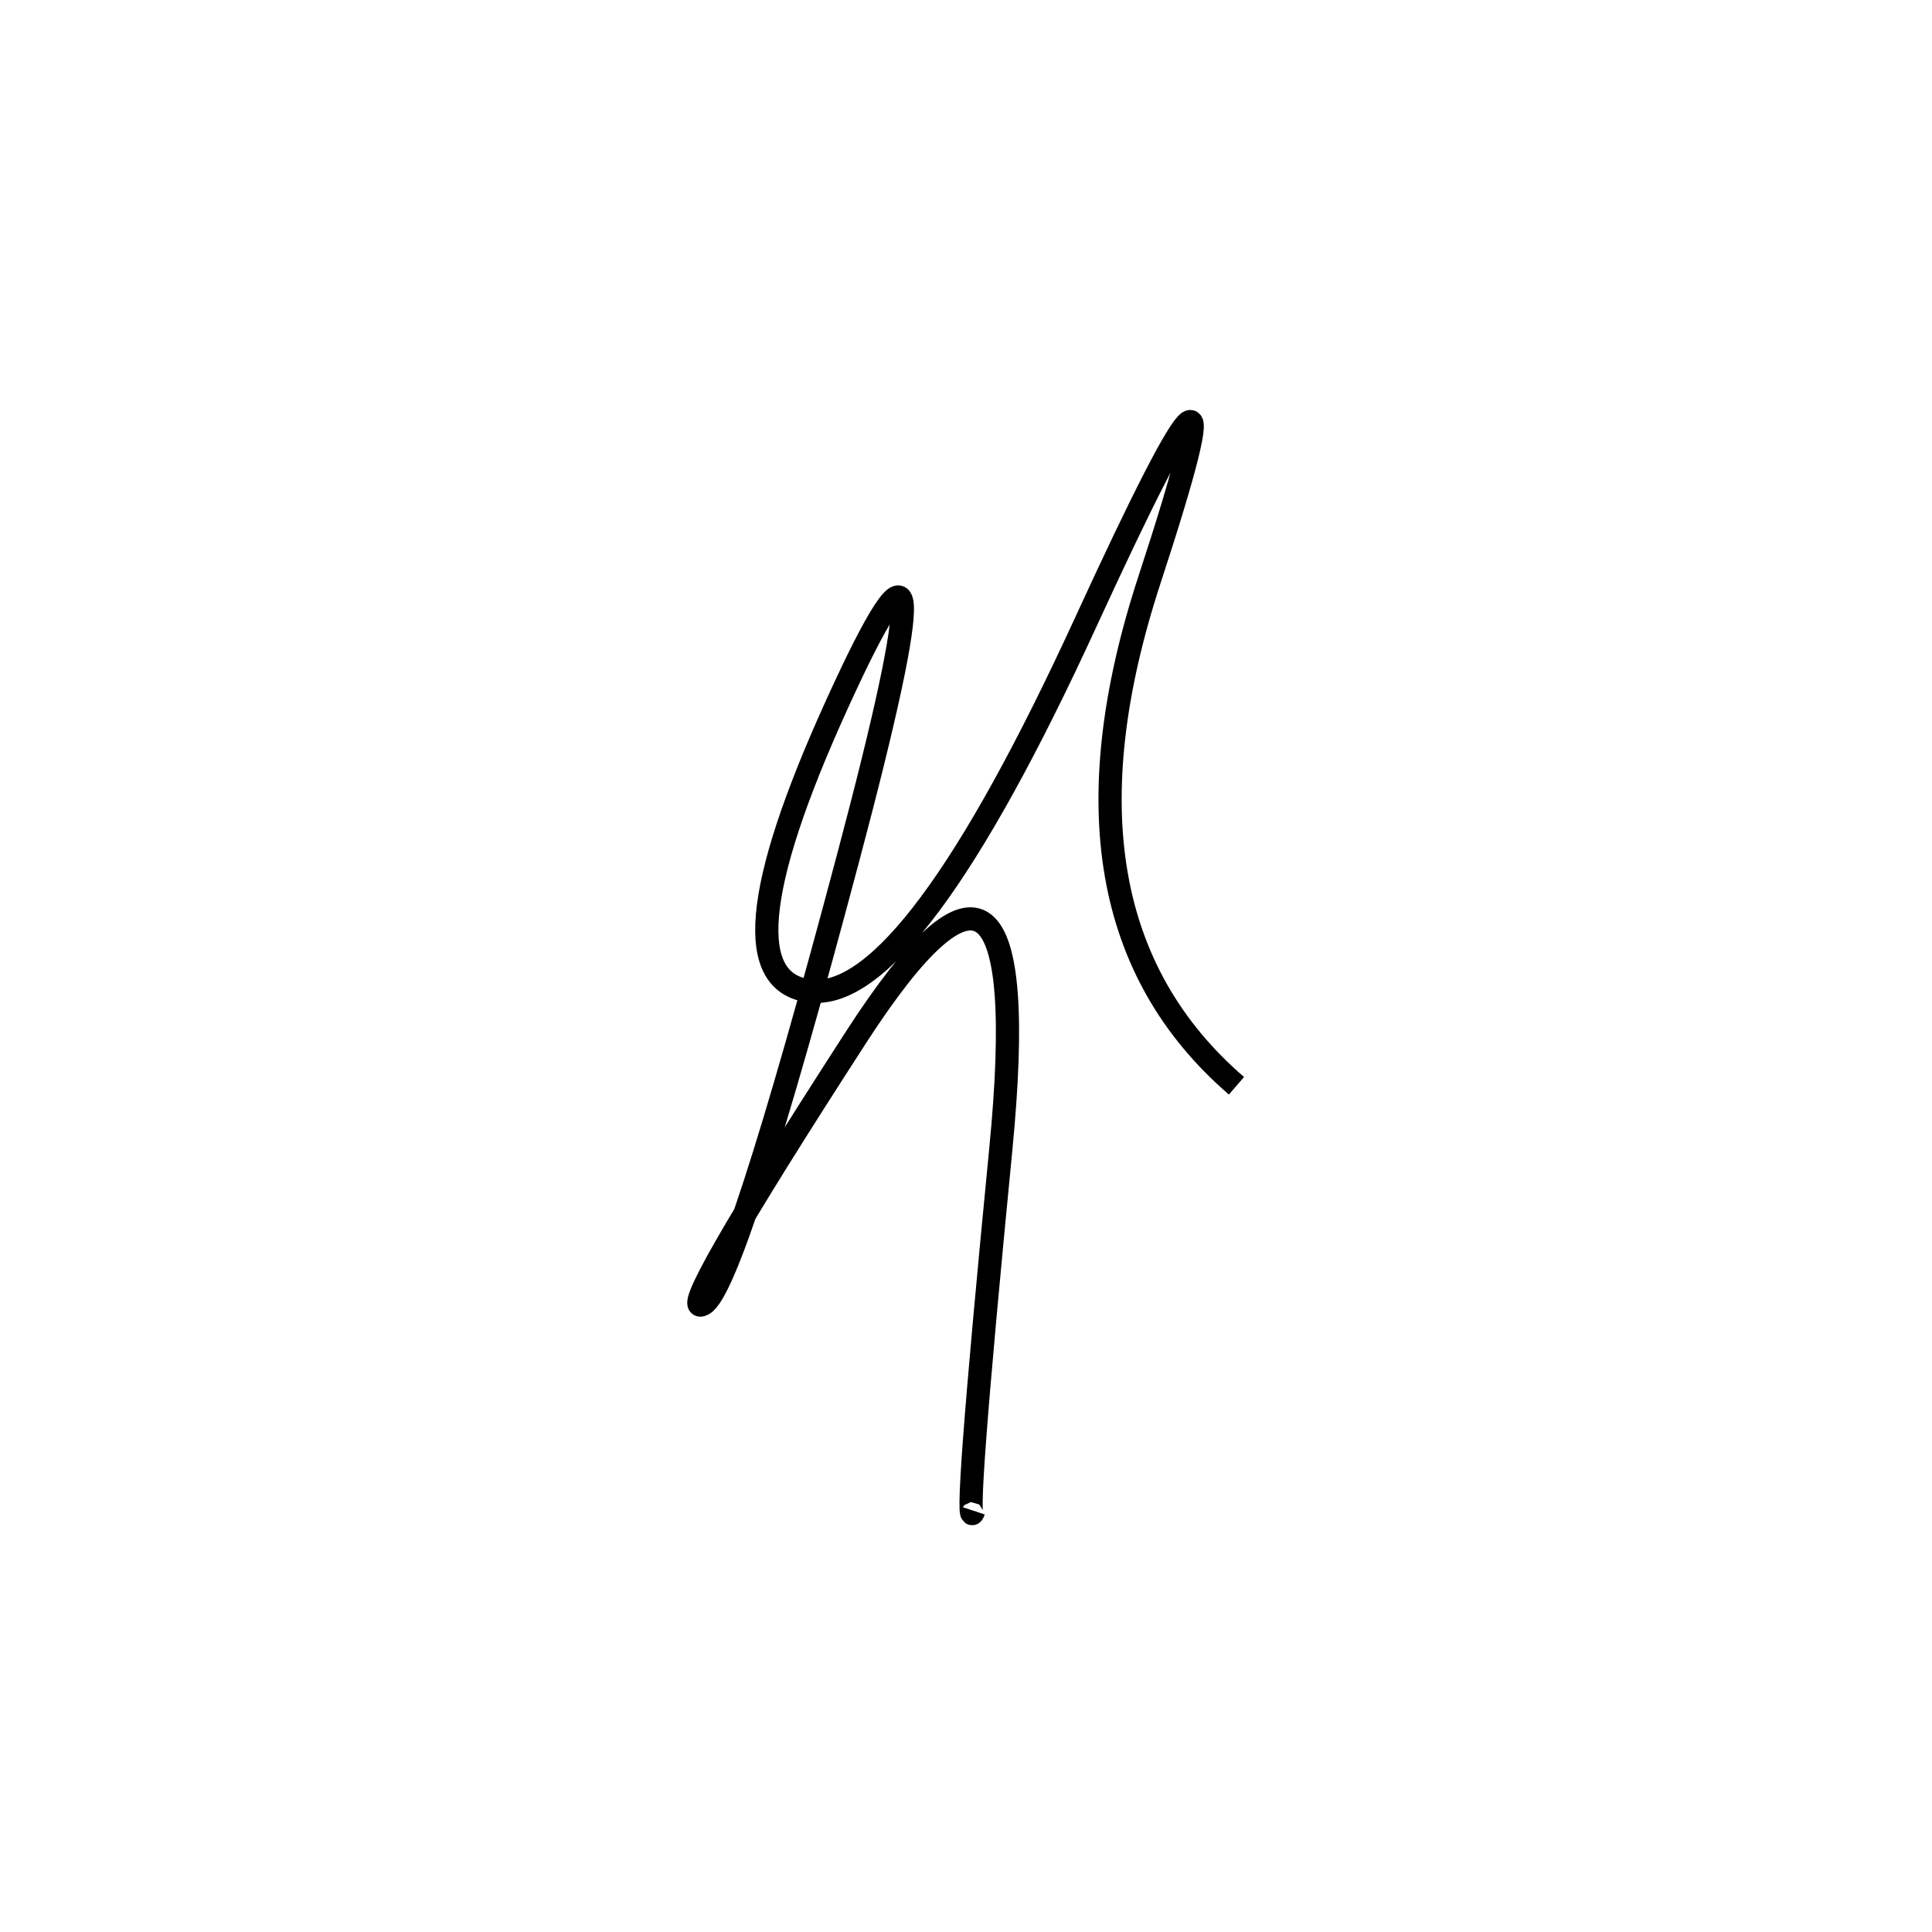 <svg xmlns="http://www.w3.org/2000/svg" viewBox="-24 -7 500 500"><rect x="-250" y="-250" width="1000" height="1000" fill="#fff"></rect><path d="M296 274 Q245 230 273.5 143 Q302 56 257 154 Q212 252 186 249.5 Q160 247 192.5 175.5 Q225 104 195.5 215 Q166 326 158 330.5 Q150 335 197.5 261.5 Q245 188 235 290.5 Q225 393 228 384" style="stroke:hsl(34, 96%, 58%); stroke-width:6px; fill: none;"></path></svg>
